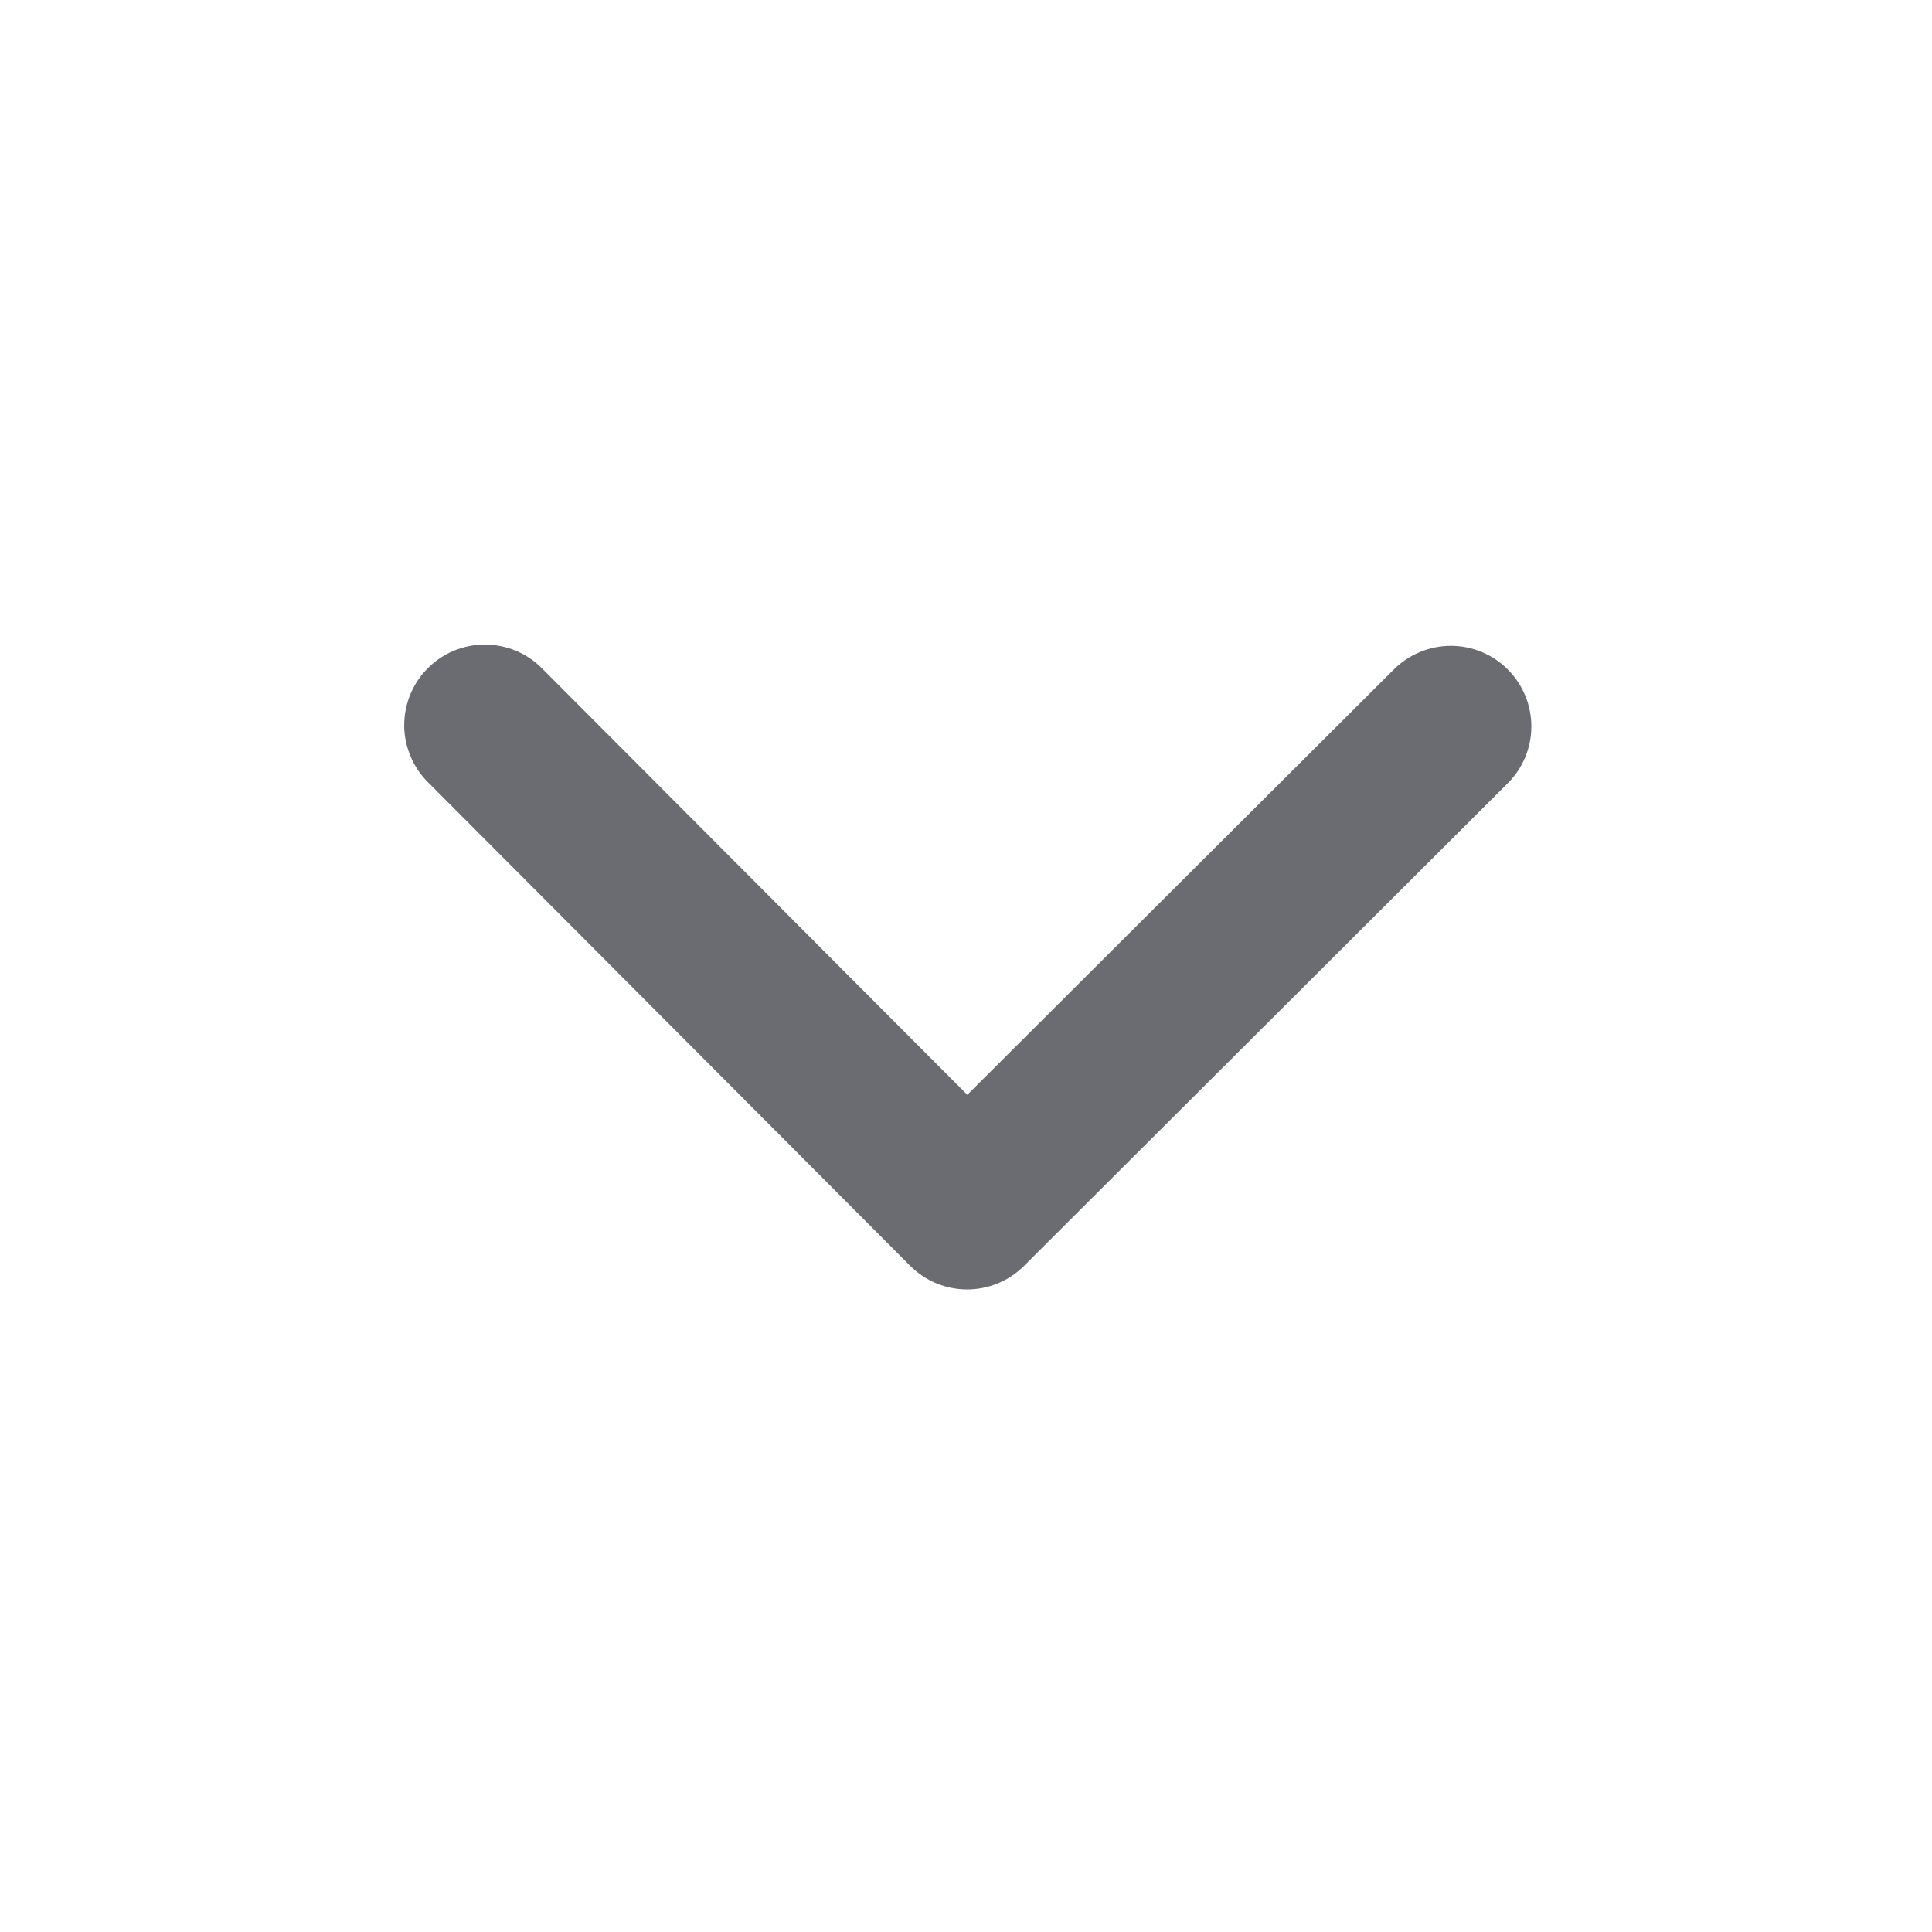 <svg width="24" height="24" viewBox="0 0 24 24" fill="none" xmlns="http://www.w3.org/2000/svg">
<path d="M12.014 16.018C11.883 16.018 11.753 15.992 11.631 15.942C11.51 15.891 11.399 15.817 11.306 15.724L5.314 9.715C5.221 9.622 5.148 9.512 5.098 9.39C5.047 9.269 5.021 9.139 5.021 9.007C5.022 8.876 5.047 8.746 5.098 8.624C5.148 8.503 5.222 8.393 5.315 8.3C5.408 8.207 5.518 8.133 5.64 8.083C5.761 8.033 5.891 8.007 6.023 8.007C6.154 8.007 6.284 8.033 6.406 8.083C6.527 8.133 6.637 8.207 6.73 8.3L12.016 13.6L17.316 8.315C17.504 8.128 17.759 8.023 18.024 8.023C18.289 8.023 18.544 8.129 18.731 8.317C18.918 8.505 19.023 8.759 19.023 9.024C19.023 9.29 18.917 9.544 18.729 9.731L12.72 15.726C12.533 15.913 12.279 16.018 12.014 16.018Z" fill="#6B6C72"/>
</svg>
